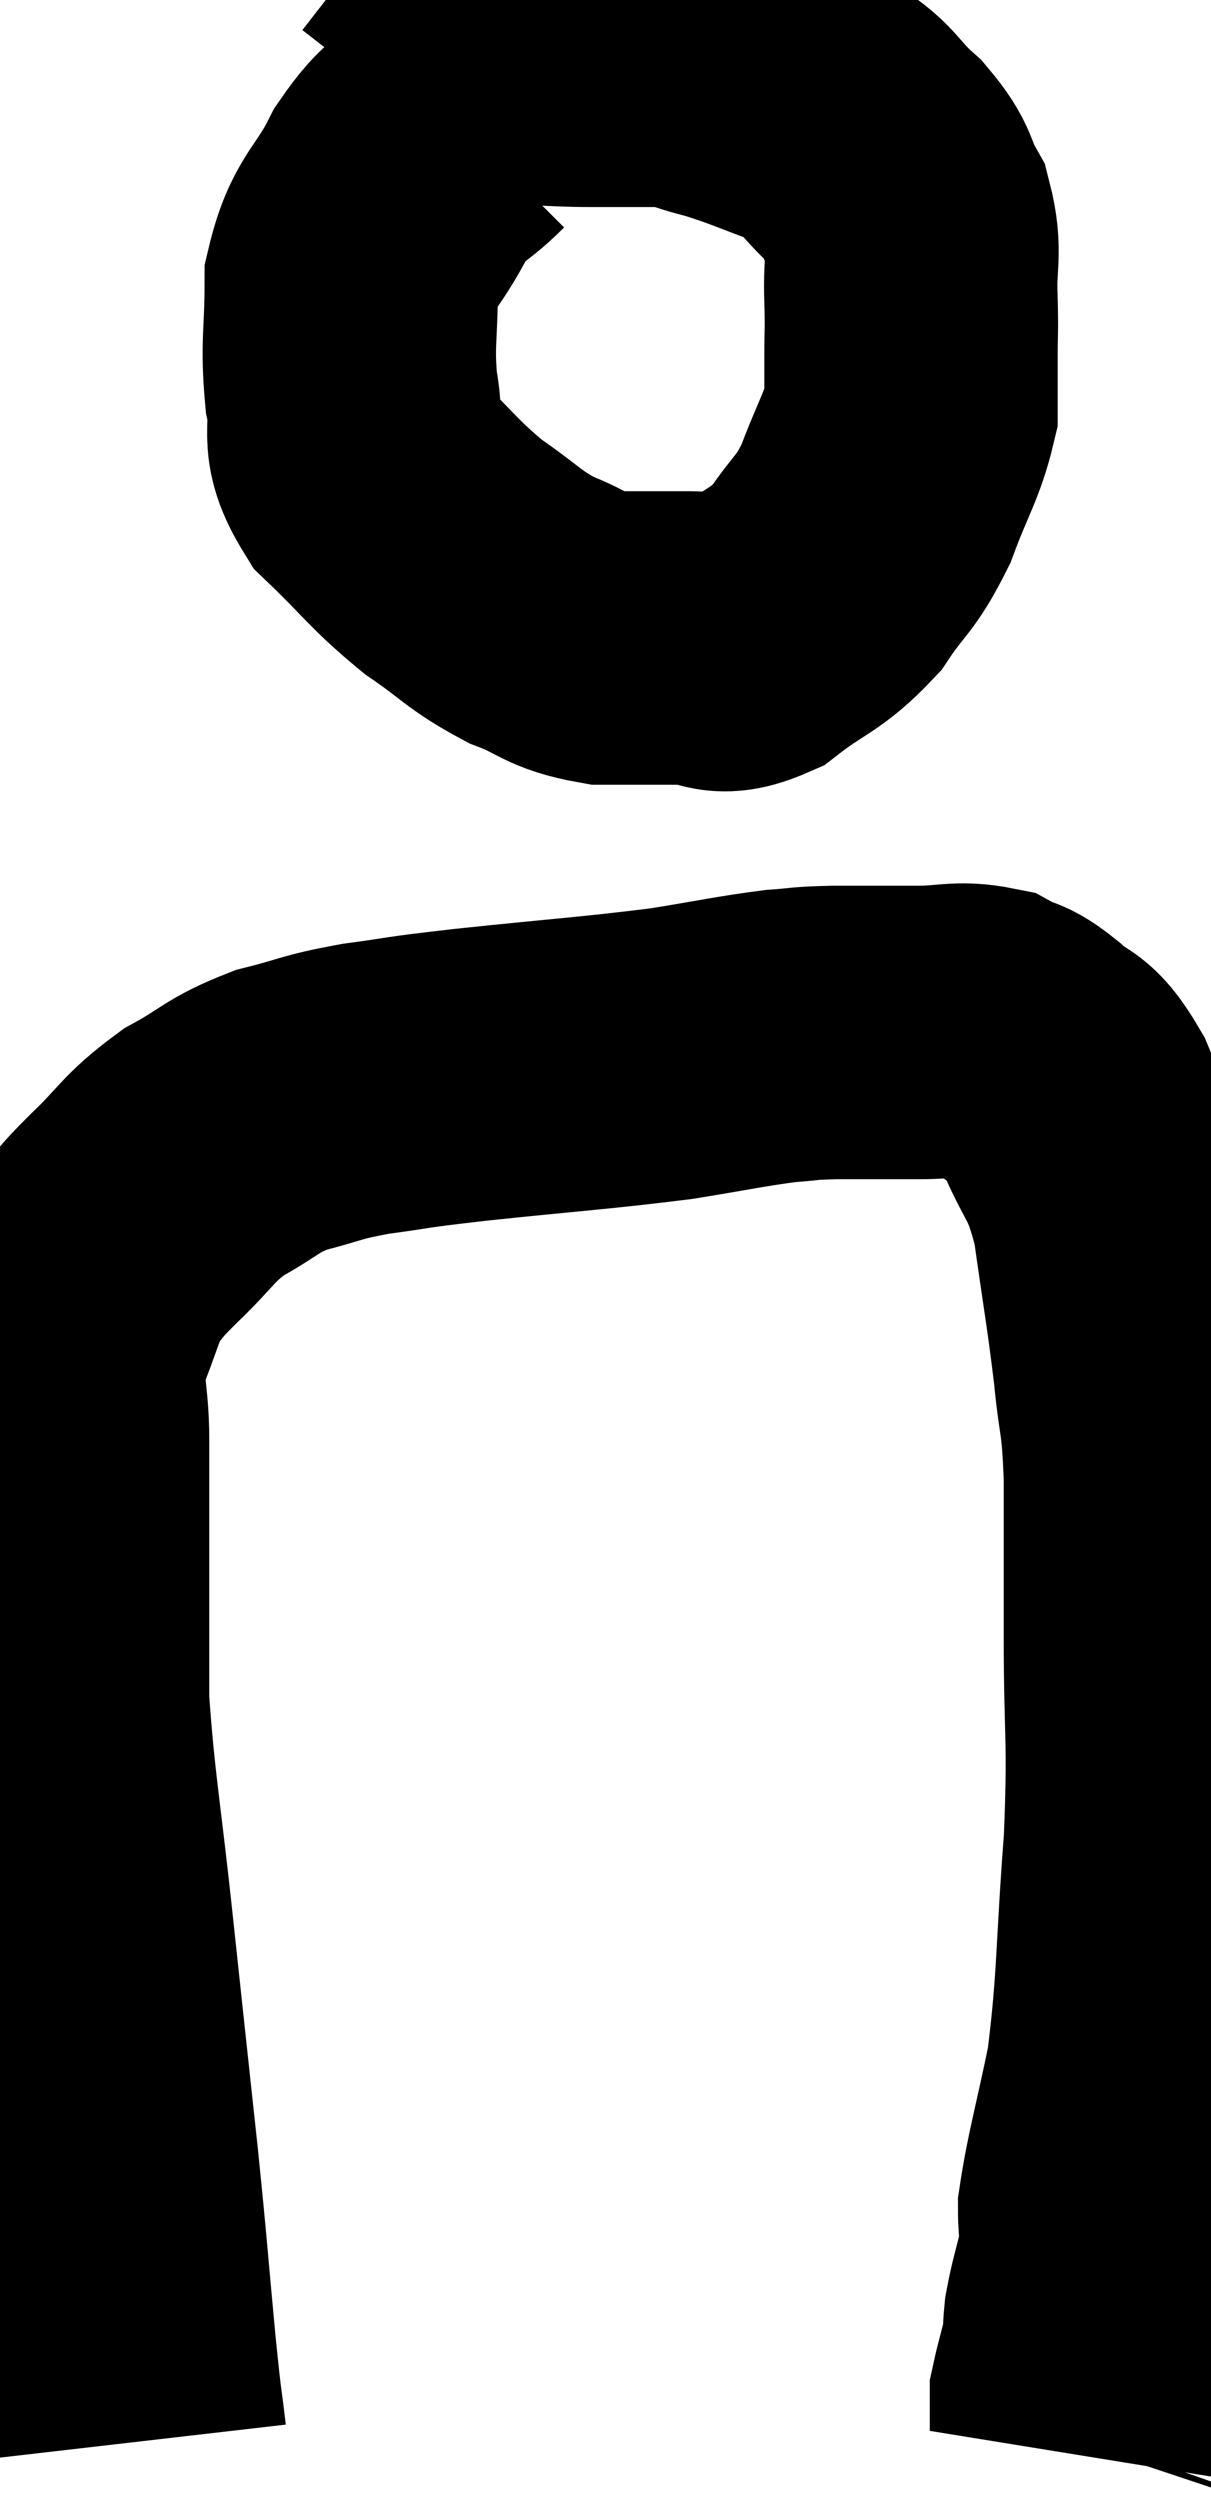 <svg xmlns="http://www.w3.org/2000/svg" viewBox="6.433 4.193 20.64 42.587" width="20.64" height="42.587"><path d="M 14.28 6.3 C 13.77 6.81, 13.725 6.645, 13.26 7.32 C 12.84 8.16, 12.63 8.115, 12.42 9 C 12.42 9.93, 12.345 10.035, 12.42 10.86 C 12.57 11.58, 12.285 11.595, 12.72 12.3 C 13.44 12.99, 13.47 13.11, 14.16 13.68 C 14.82 14.13, 14.835 14.235, 15.48 14.58 C 16.11 14.82, 16.065 14.94, 16.74 15.06 C 17.46 15.06, 17.565 15.06, 18.18 15.06 C 18.69 15.06, 18.615 15.315, 19.2 15.06 C 19.86 14.55, 19.98 14.61, 20.52 14.04 C 20.94 13.41, 21 13.5, 21.36 12.78 C 21.66 11.97, 21.81 11.79, 21.96 11.16 C 21.96 10.71, 21.96 10.725, 21.96 10.26 C 21.96 9.78, 21.975 9.885, 21.96 9.3 C 21.93 8.61, 22.05 8.505, 21.9 7.92 C 21.63 7.44, 21.765 7.44, 21.36 6.96 C 20.82 6.48, 20.925 6.375, 20.28 6 C 19.53 5.73, 19.41 5.655, 18.78 5.46 C 18.27 5.34, 18.33 5.28, 17.76 5.22 C 17.13 5.22, 17.16 5.22, 16.5 5.22 C 15.81 5.22, 15.63 5.16, 15.12 5.22 C 14.79 5.34, 14.745 5.34, 14.46 5.46 C 14.22 5.58, 14.205 5.505, 13.98 5.7 C 13.77 5.97, 13.665 6.105, 13.56 6.24 L 13.56 6.24" fill="none" stroke="black" stroke-width="5"></path><path d="M 8.82 45.78 C 8.73 45, 8.76 45.405, 8.64 44.22 C 8.49 42.63, 8.52 42.81, 8.34 41.04 C 8.13 39.09, 8.13 39.105, 7.92 37.14 C 7.71 35.16, 7.605 34.695, 7.5 33.18 C 7.5 32.13, 7.5 32.19, 7.5 31.08 C 7.5 29.91, 7.5 29.745, 7.5 28.74 C 7.5 27.9, 7.35 27.84, 7.5 27.06 C 7.8 26.34, 7.8 26.145, 8.1 25.62 C 8.4 25.29, 8.25 25.41, 8.7 24.96 C 9.3 24.39, 9.27 24.285, 9.9 23.82 C 10.56 23.46, 10.53 23.37, 11.22 23.1 C 11.94 22.92, 11.85 22.89, 12.66 22.74 C 13.56 22.62, 13.155 22.65, 14.46 22.5 C 16.17 22.32, 16.56 22.305, 17.88 22.14 C 18.81 21.99, 19.05 21.93, 19.74 21.84 C 20.19 21.81, 20.055 21.795, 20.64 21.78 C 21.36 21.78, 21.435 21.78, 22.08 21.78 C 22.65 21.78, 22.77 21.69, 23.22 21.78 C 23.55 21.96, 23.505 21.84, 23.88 22.14 C 24.3 22.56, 24.315 22.29, 24.72 22.98 C 25.11 23.94, 25.215 23.775, 25.5 24.9 C 25.68 26.19, 25.725 26.37, 25.86 27.48 C 25.95 28.41, 25.995 28.2, 26.04 29.34 C 26.04 30.69, 26.04 30.48, 26.04 32.04 C 26.04 33.81, 26.115 33.72, 26.04 35.58 C 25.89 37.53, 25.935 37.92, 25.74 39.48 C 25.5 40.65, 25.38 41.025, 25.26 41.82 C 25.26 42.24, 25.32 42.195, 25.26 42.66 C 25.14 43.17, 25.095 43.275, 25.02 43.68 C 24.99 43.98, 25.02 43.95, 24.96 44.28 C 24.87 44.64, 24.825 44.79, 24.78 45 C 24.78 45.06, 24.78 45.09, 24.78 45.12 C 24.78 45.12, 24.78 45.12, 24.78 45.12 C 24.78 45.12, 24.78 45.12, 24.78 45.12 C 24.78 45.12, 24.78 45, 24.78 45.12 C 24.78 45.36, 24.78 45.48, 24.78 45.6 C 24.78 45.6, 24.795 45.555, 24.78 45.6 L 24.72 45.78" fill="none" stroke="black" stroke-width="5"></path></svg>